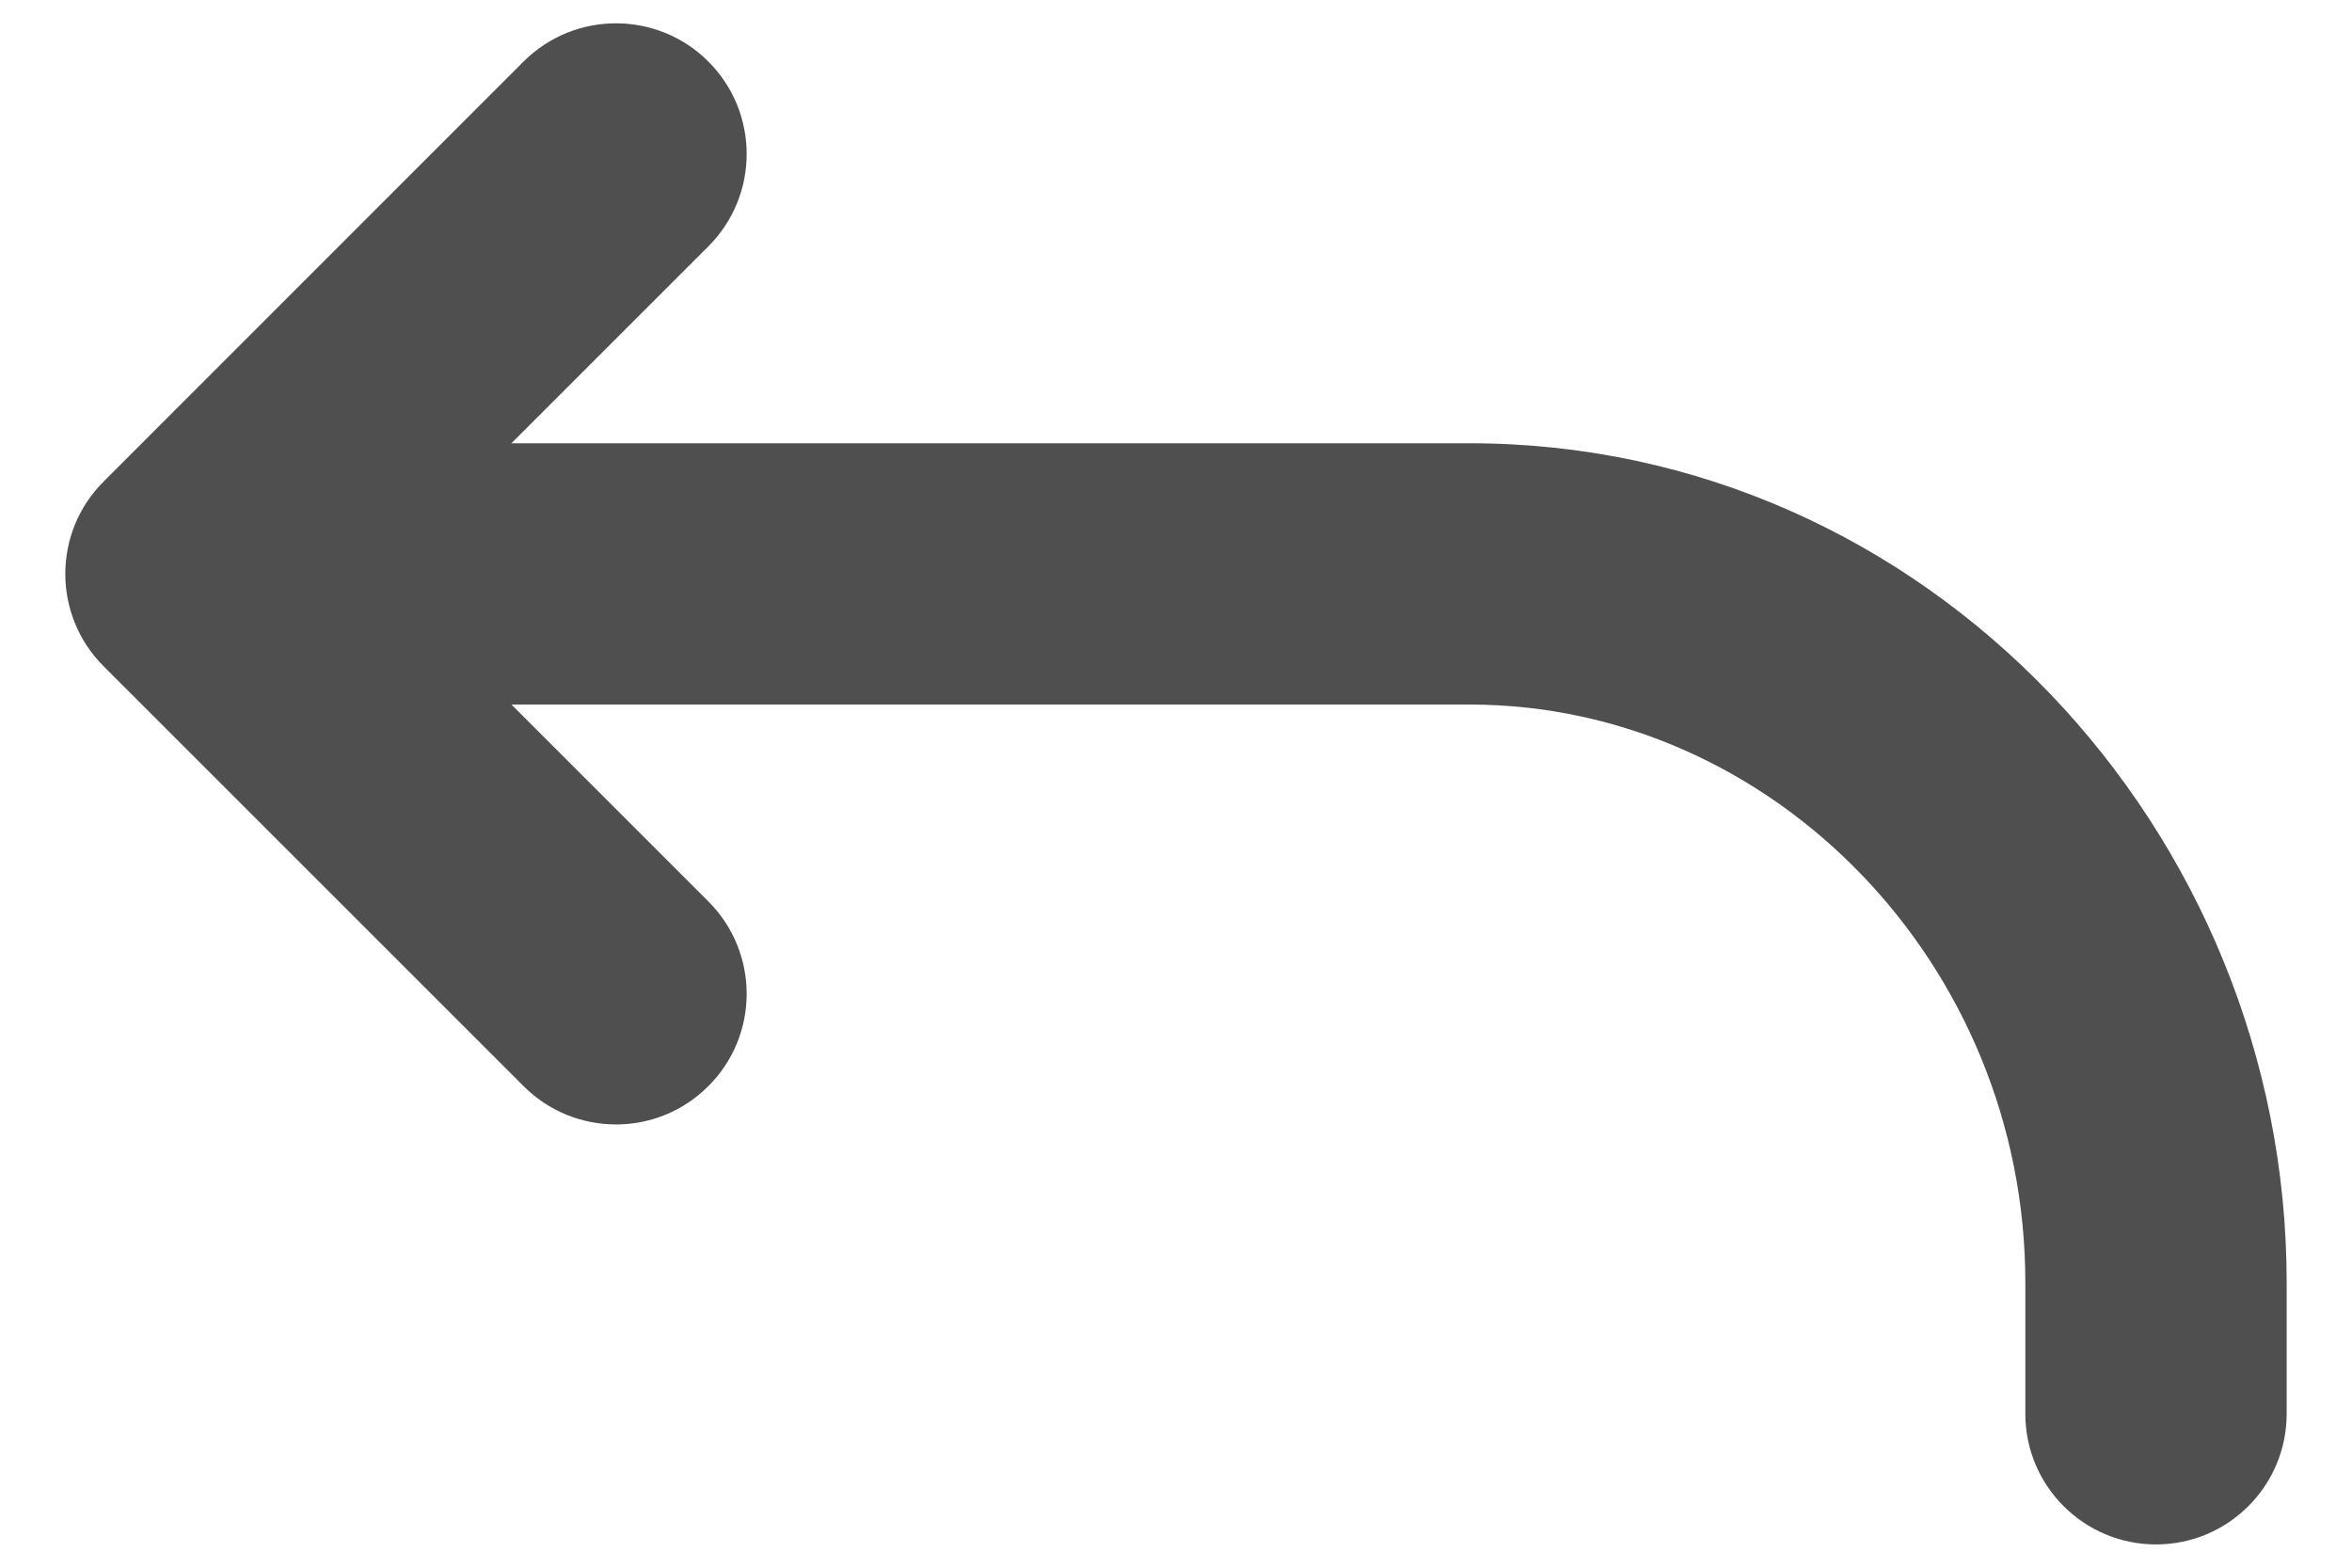 <svg width="18" height="12" viewBox="0 0 18 12" fill="none" xmlns="http://www.w3.org/2000/svg">
<path fill-rule="evenodd" clip-rule="evenodd" d="M5.421 8.314C5.812 7.924 5.812 7.291 5.421 6.9L2.914 4.393L5.421 1.886C5.812 1.495 5.812 0.862 5.421 0.471C5.031 0.081 4.398 0.081 4.007 0.471L0.793 3.686C0.402 4.076 0.402 4.709 0.793 5.1L4.007 8.314C4.398 8.705 5.031 8.705 5.421 8.314Z" fill="#4F4F4F"/>
<path fill-rule="evenodd" clip-rule="evenodd" d="M16.5 11.822C17.052 11.822 17.5 11.374 17.5 10.822V9.817C17.5 6.356 14.748 3.393 11.247 3.393H2.571C2.019 3.393 1.571 3.841 1.571 4.393C1.571 4.945 2.019 5.393 2.571 5.393H11.247C13.57 5.393 15.5 7.385 15.5 9.817V10.822C15.5 11.374 15.948 11.822 16.5 11.822Z" fill="#4F4F4F"/>
</svg>

